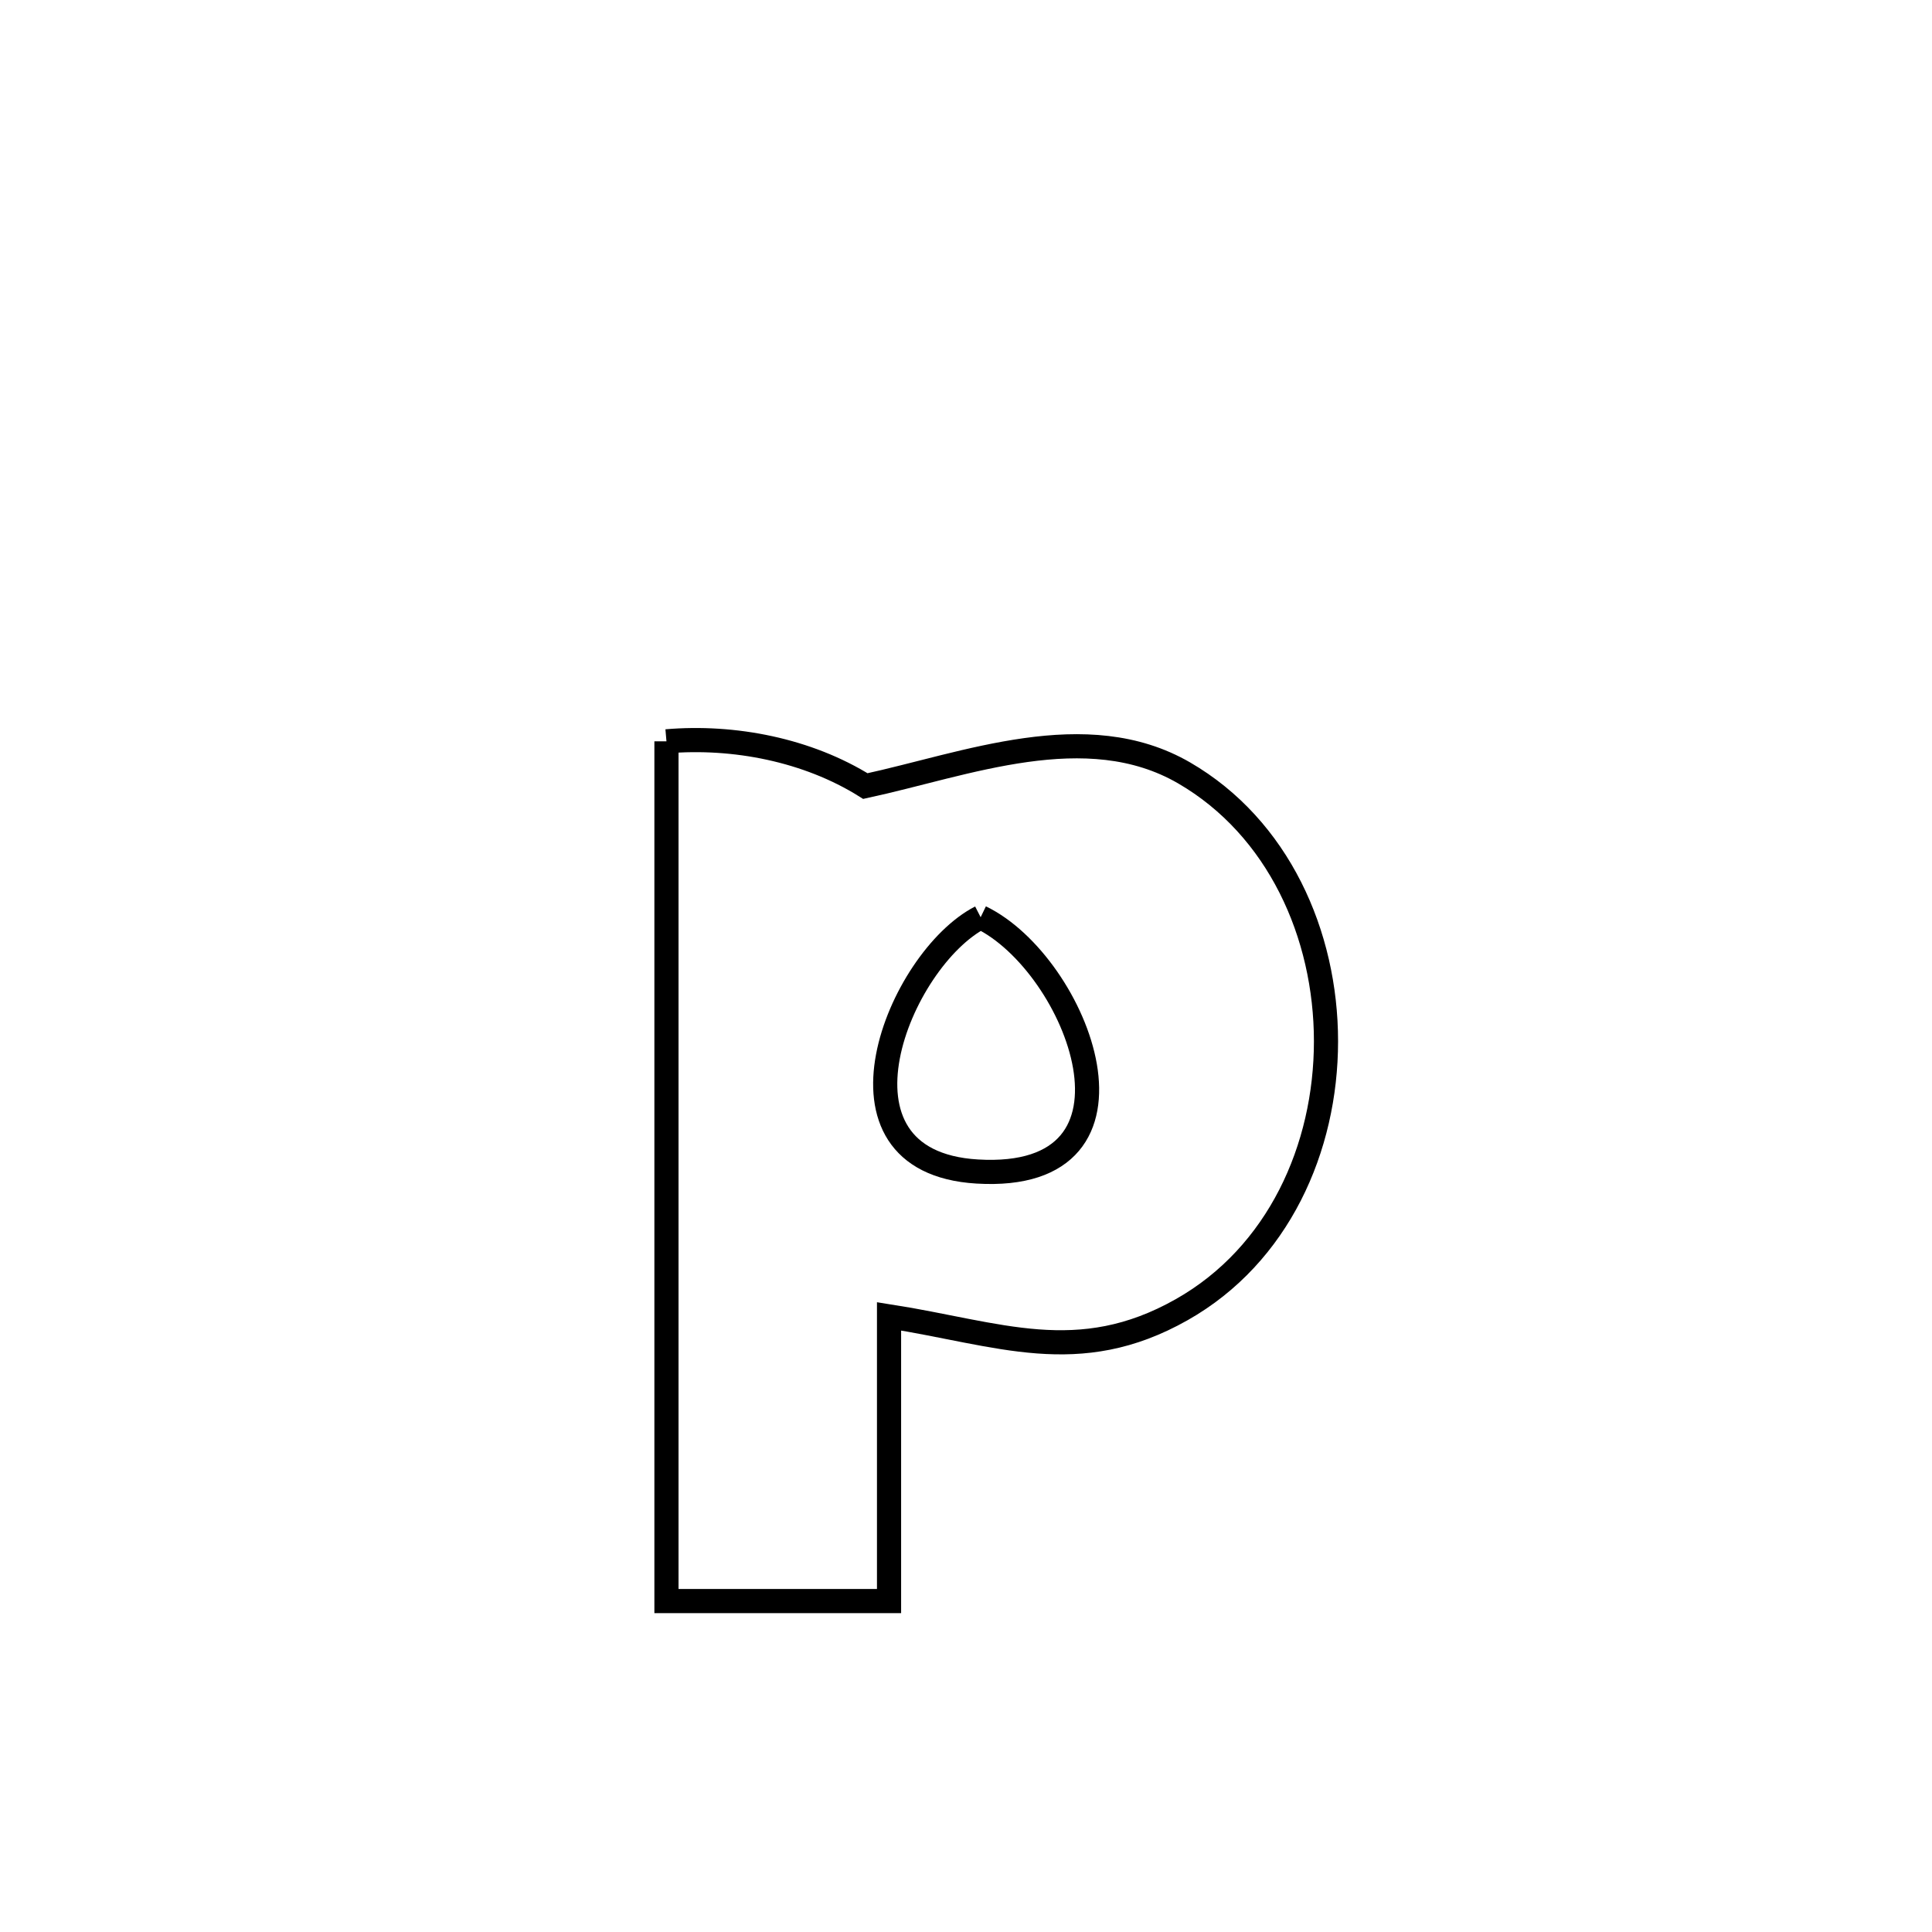 <svg xmlns="http://www.w3.org/2000/svg" viewBox="0.0 0.0 24.0 24.0" height="200px" width="200px"><path fill="none" stroke="black" stroke-width=".3" stroke-opacity="1.0"  filling="0" d="M8.279 9.209 L8.279 9.209 C9.12 9.137 10.034 9.317 10.75 9.765 L10.75 9.765 C12 9.495 13.493 8.897 14.709 9.601 C15.879 10.28 16.472 11.607 16.472 12.935 C16.472 14.263 15.88 15.59 14.68 16.269 C13.394 16.997 12.407 16.565 11.044 16.352 L11.044 16.352 C11.044 17.531 11.044 18.71 11.044 19.889 L11.044 19.889 C10.122 19.889 9.201 19.889 8.279 19.889 L8.279 19.889 C8.279 18.109 8.279 16.329 8.279 14.549 C8.279 12.769 8.279 10.989 8.279 9.209 L8.279 9.209"></path>
<path fill="none" stroke="black" stroke-width=".3" stroke-opacity="1.0"  filling="0" d="M12.182 11.394 L12.182 11.394 C13.388 11.976 14.446 14.692 12.138 14.553 C10.141 14.433 11.166 11.915 12.182 11.394 L12.182 11.394"></path></svg>